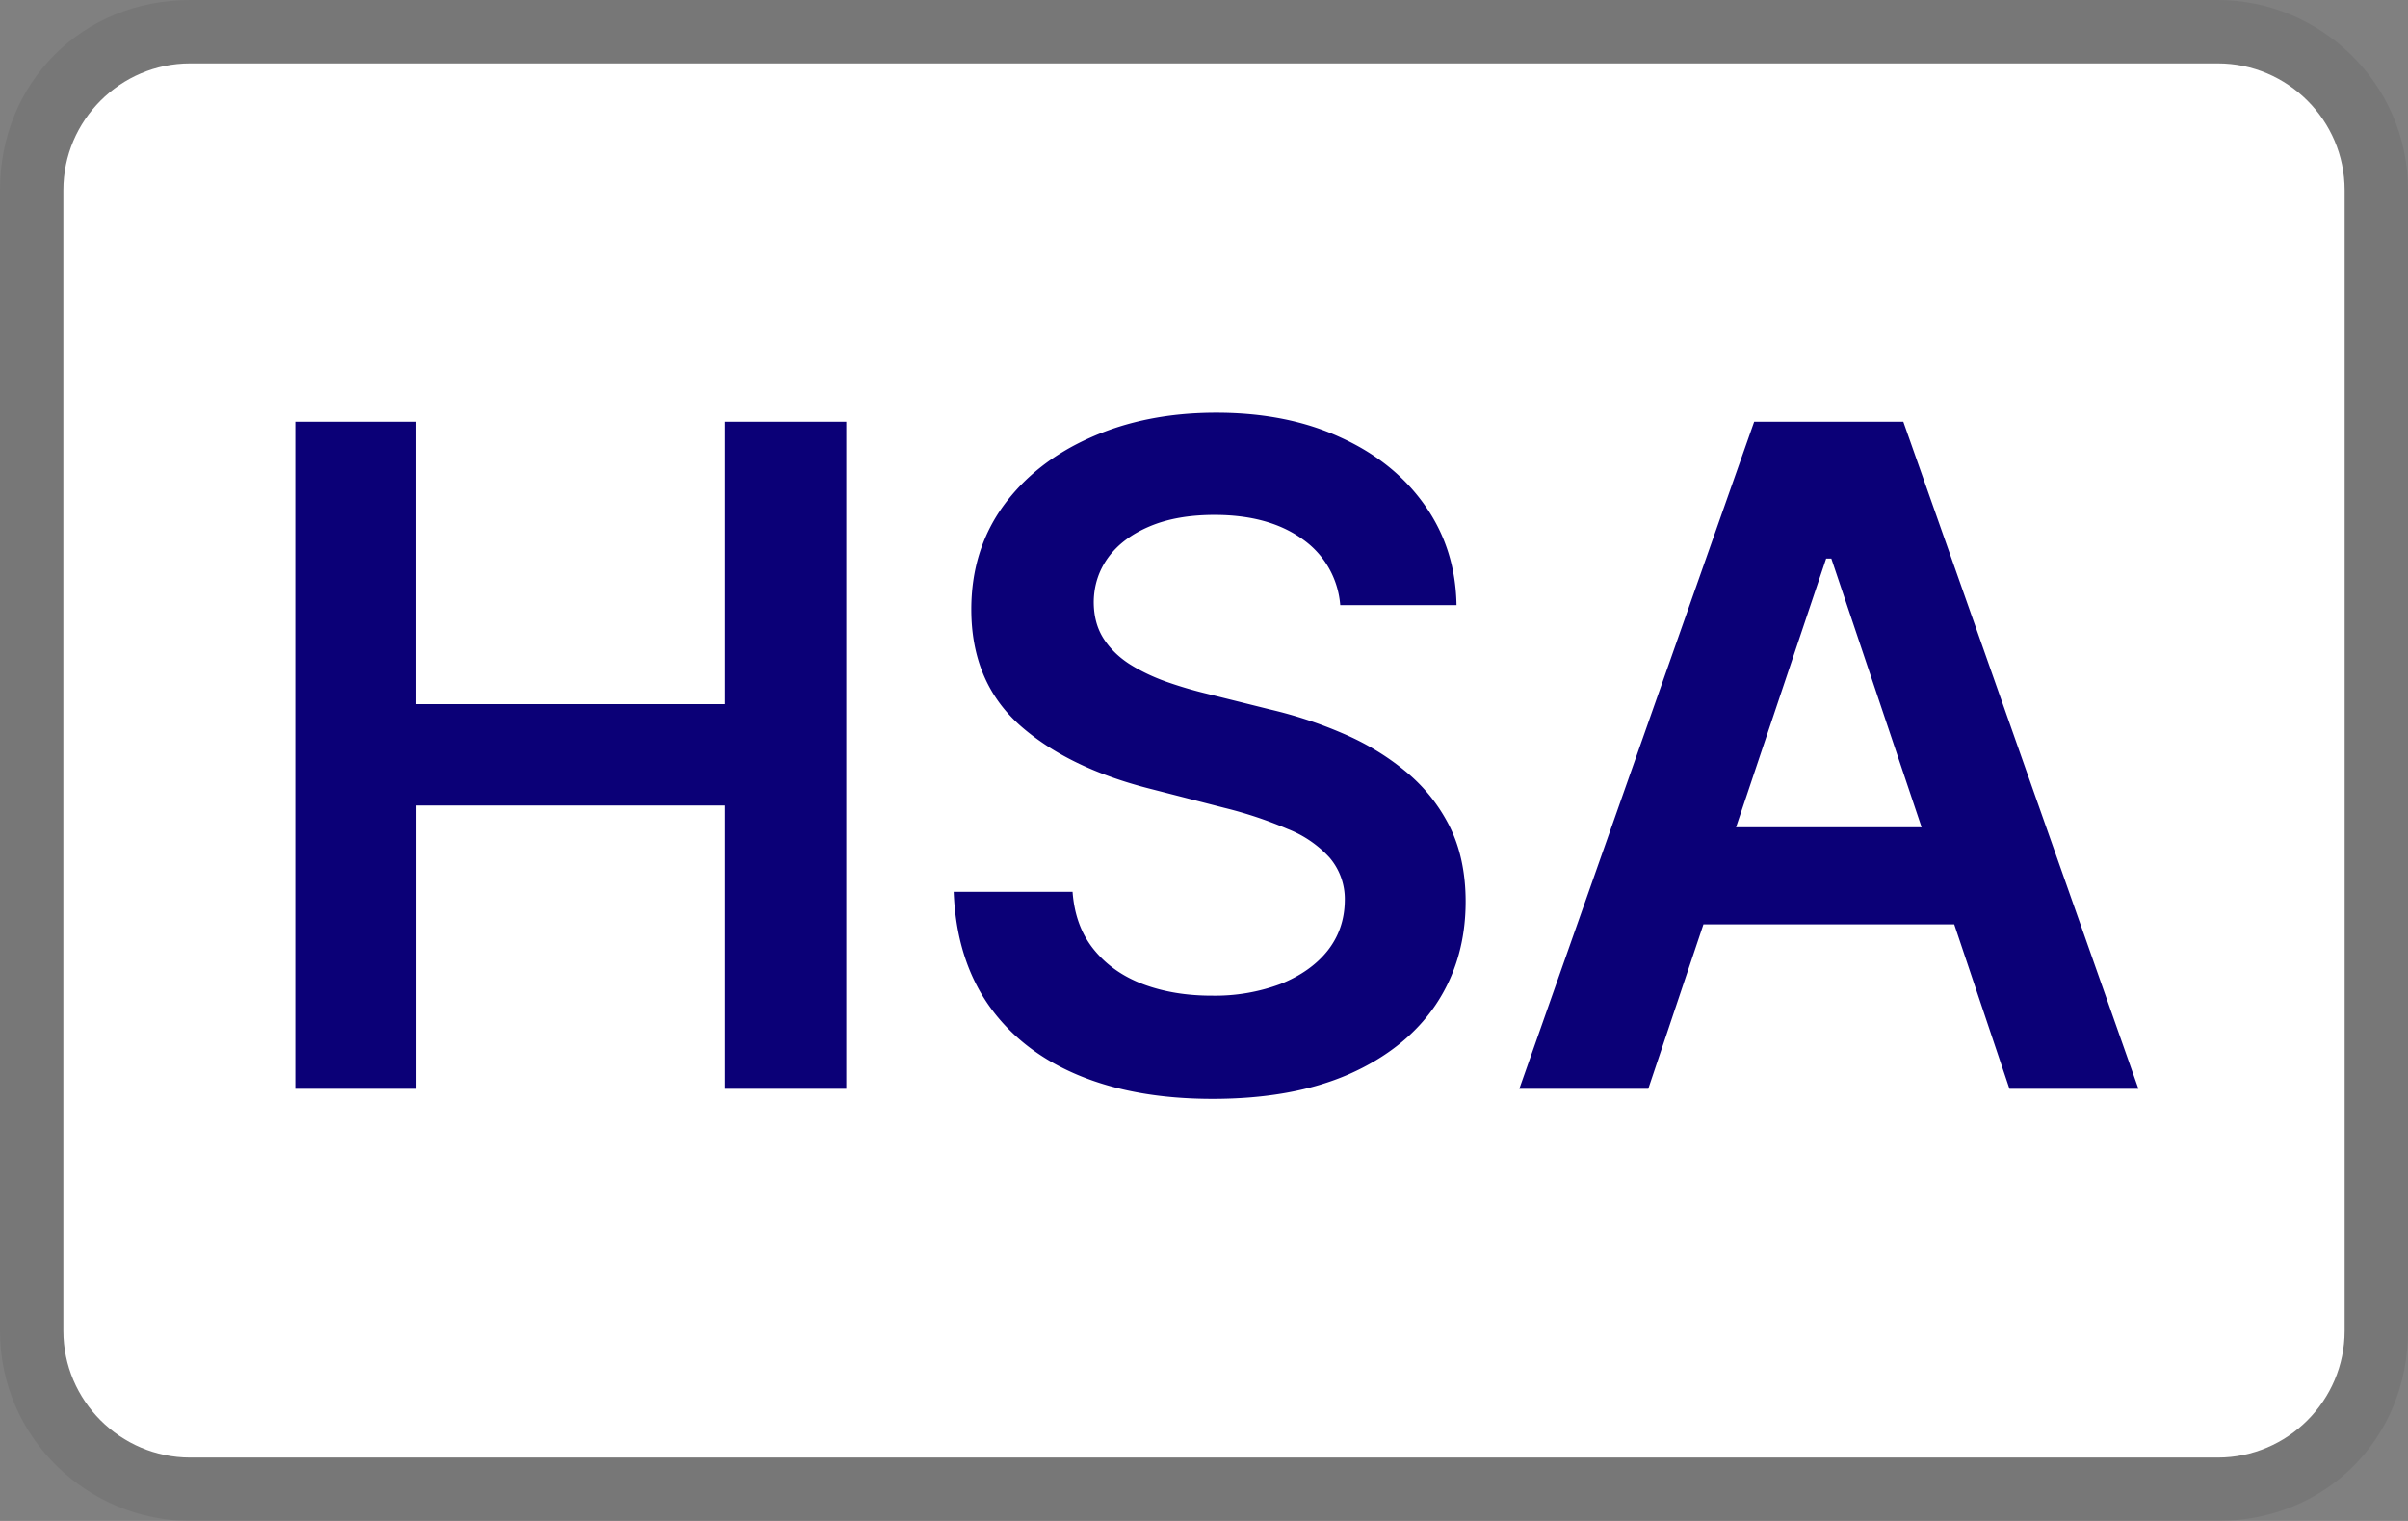 <svg xmlns="http://www.w3.org/2000/svg" width="38" height="24" viewBox="0 0 38 24" role="img" aria-labelledby="pi-flexhsa"><rect x="0" y="0" width="38" height="24" fill="#808080" stroke="none"/><title id="pi-flexhsa">Flex HSA</title><path opacity=".07" d="M35 0H3C1.3 0 0 1.3 0 3v18c0 1.7 1.4 3 3 3h32c1.7 0 3-1.3 3-3V3c0-1.7-1.4-3-3-3z" fill="#000"/><path d="M35 1c1.1 0 2 .9 2 2v18c0 1.1-.9 2-2 2H3c-1.1 0-2-.9-2-2V3c0-1.1.9-2 2-2h32z" fill="#FFFFFF"/><path fill="#0B0077" d="M26.011 17.181h-2.035l3.706-10.526h2.354l3.71 10.526h-2.035l-2.811-8.367h-.082l-2.807 8.367Zm.067-4.127h5.55v1.532h-5.55v-1.532ZM21.15 9.549a1.403 1.403 0 0 0-.606-1.049c-.353-.25-.812-.375-1.378-.375-.397 0-.738.06-1.022.18-.285.12-.502.283-.653.488-.15.206-.228.44-.231.704 0 .22.05.41.149.57.102.162.241.299.416.412.175.11.368.202.58.278.213.075.427.138.643.19l.987.246c.398.093.78.218 1.146.376.37.157.7.356.992.596.295.24.528.53.7.868.17.34.256.737.256 1.193 0 .617-.158 1.16-.473 1.63-.315.465-.77.83-1.367 1.094-.593.26-1.31.39-2.153.39-.82 0-1.53-.126-2.133-.38-.6-.253-1.07-.623-1.409-1.11-.335-.487-.517-1.08-.544-1.778h1.876c.027.366.14.671.339.915.198.243.457.424.776.544.322.12.682.18 1.08.18a2.95 2.95 0 0 0 1.089-.185c.315-.127.562-.301.74-.524.178-.226.269-.49.272-.792a1.006 1.006 0 0 0-.241-.678 1.77 1.77 0 0 0-.663-.452 6.388 6.388 0 0 0-.987-.33l-1.198-.308c-.866-.222-1.552-.56-2.055-1.012-.5-.456-.75-1.06-.75-1.814 0-.62.167-1.164.503-1.63.339-.466.8-.827 1.382-1.084.583-.26 1.242-.39 1.98-.39.746 0 1.4.13 1.962.39.566.257 1.01.615 1.332 1.074.322.456.488.98.498 1.573h-1.835ZM4.66 17.181V6.655h1.906v4.456h4.877V6.655h1.912v10.526h-1.912v-4.471H6.567v4.471H4.66Z"/></svg>
